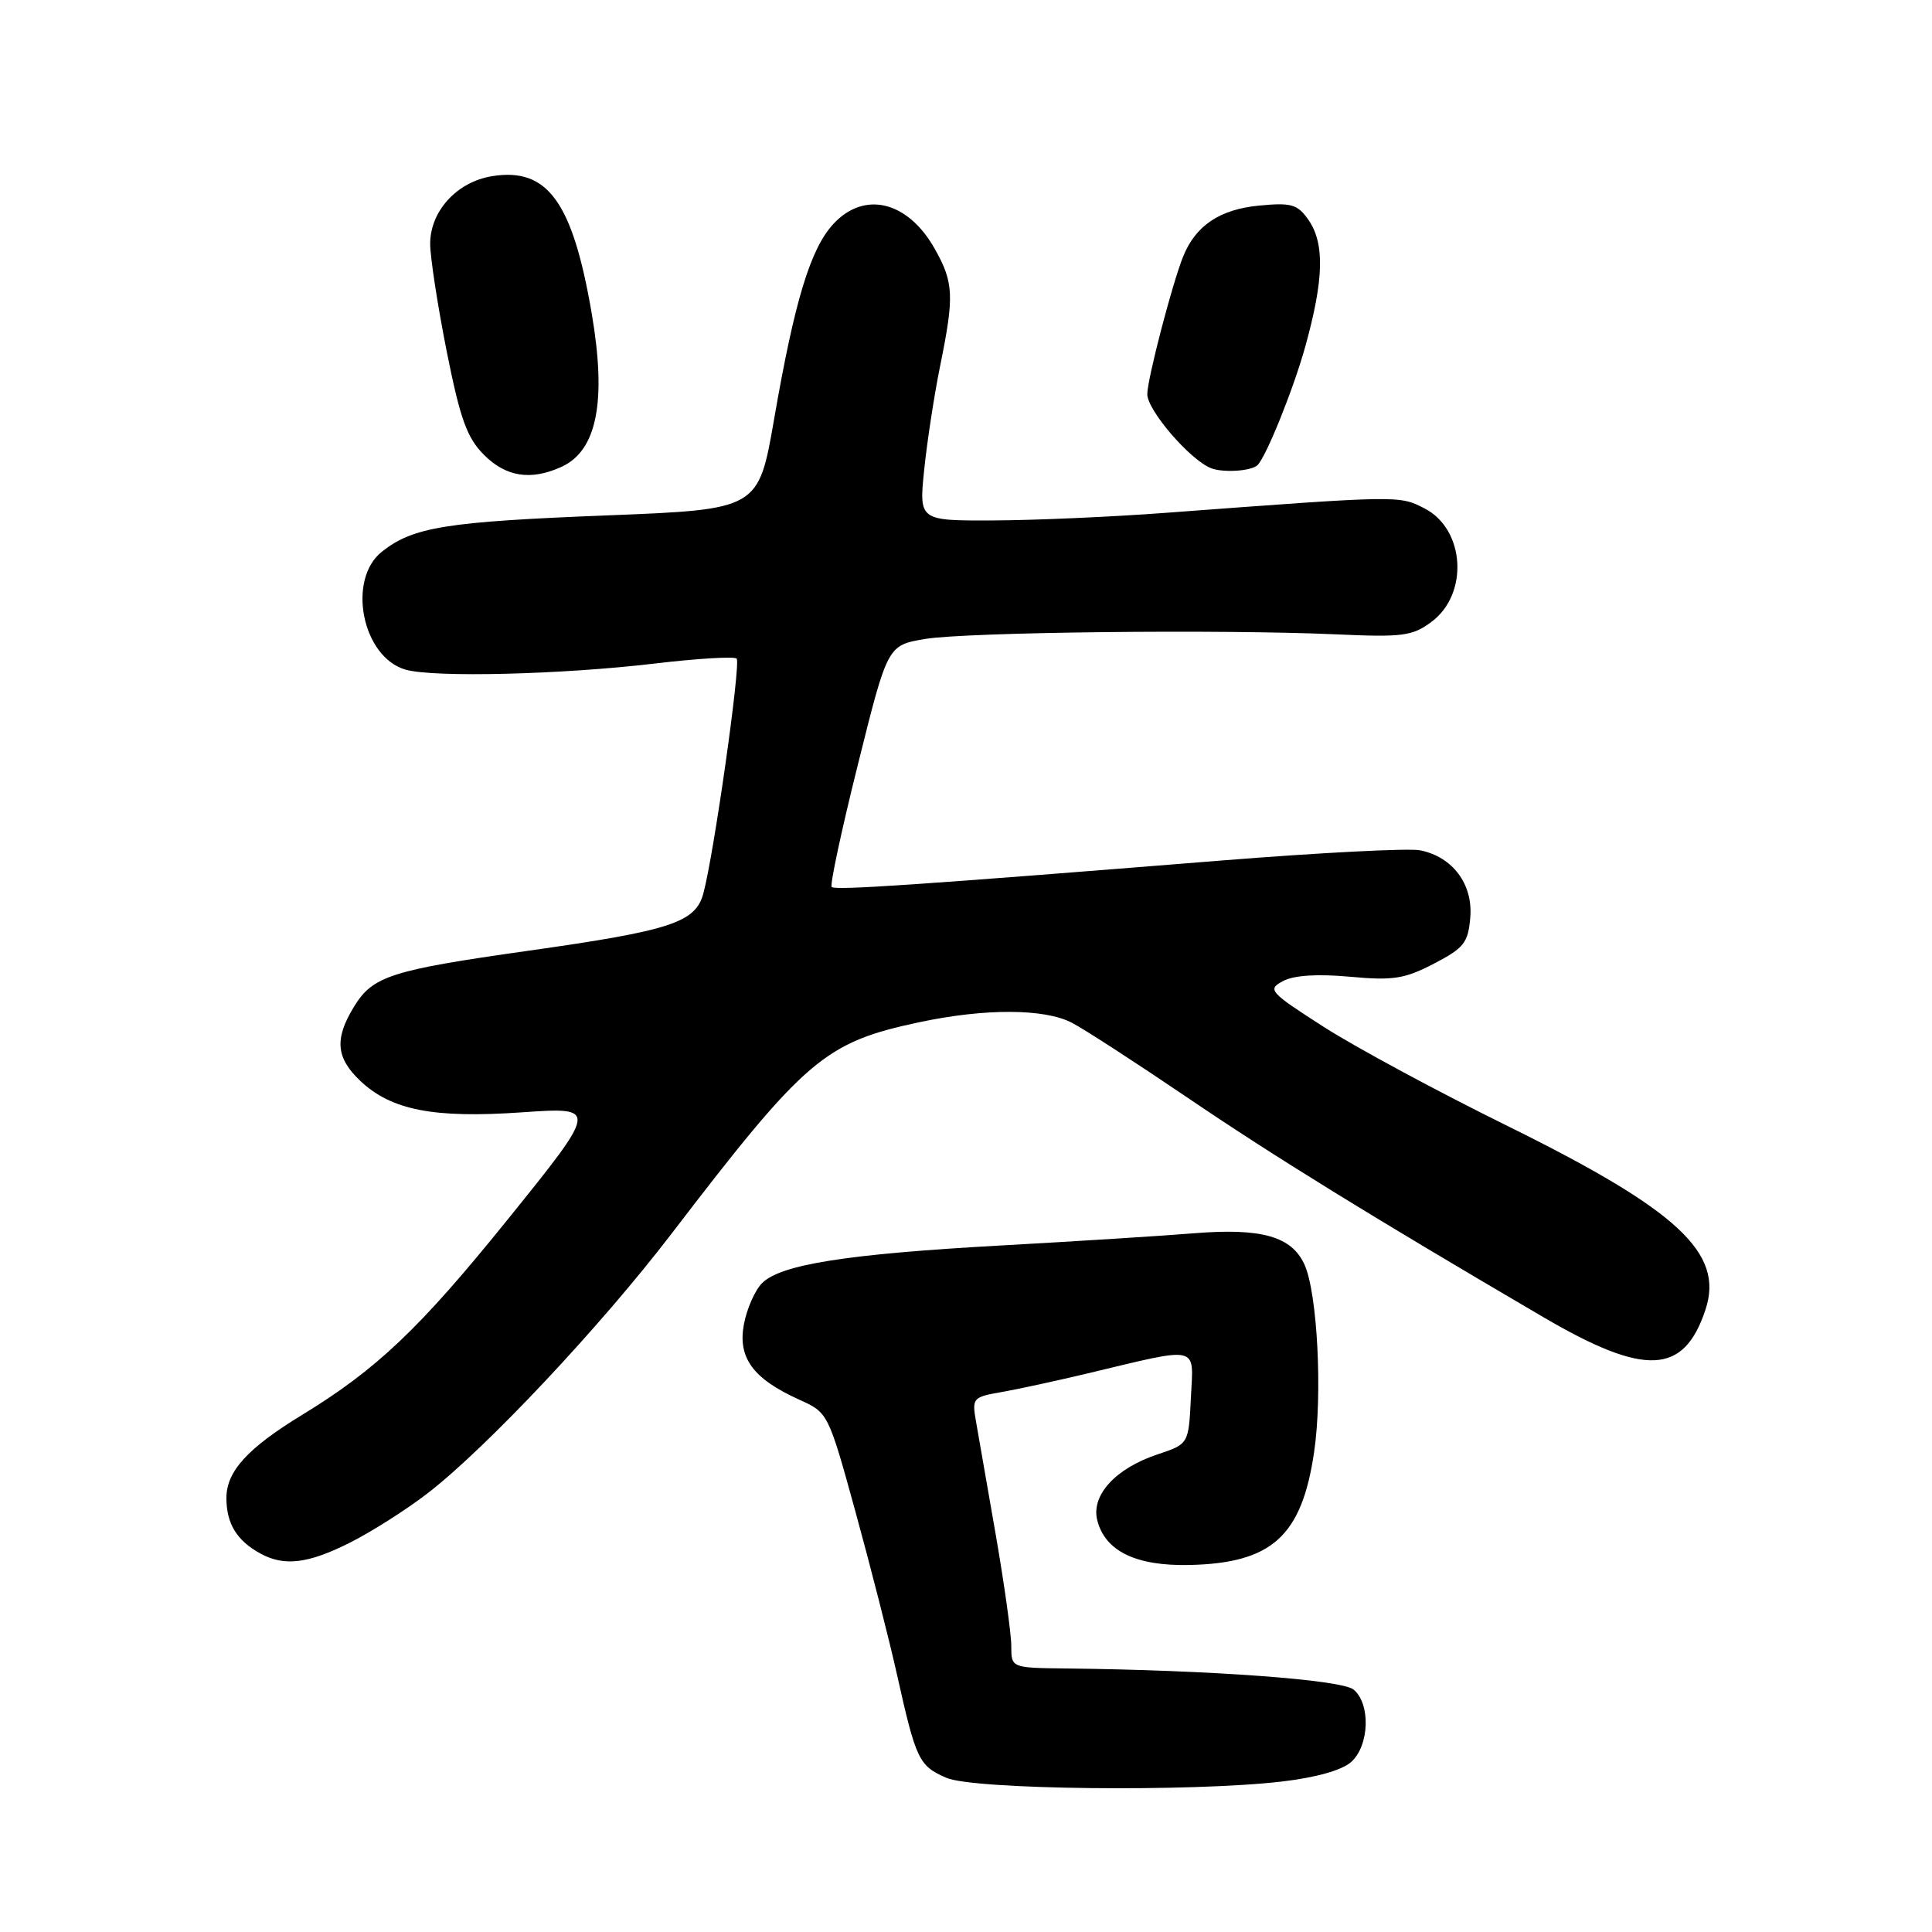 <?xml version="1.0" encoding="UTF-8" standalone="no"?>
<!DOCTYPE svg PUBLIC "-//W3C//DTD SVG 1.1//EN" "http://www.w3.org/Graphics/SVG/1.1/DTD/svg11.dtd" >
<svg xmlns="http://www.w3.org/2000/svg" xmlns:xlink="http://www.w3.org/1999/xlink" version="1.1" viewBox="0 0 256 256">
 <g >
 <path fill="currentColor"
d=" M 169.80 236.07 C 174.39 235.53 177.82 234.57 179.05 233.46 C 181.46 231.28 181.63 225.77 179.36 223.88 C 177.78 222.57 160.36 221.29 141.25 221.08 C 134.00 221.00 134.00 221.00 134.00 218.10 C 134.00 216.50 133.07 209.87 131.94 203.35 C 130.80 196.83 129.62 190.07 129.32 188.32 C 128.78 185.27 128.93 185.11 132.63 184.47 C 134.76 184.10 139.88 182.99 144.00 182.01 C 159.17 178.39 158.14 178.15 157.80 185.19 C 157.50 191.34 157.50 191.34 153.39 192.71 C 147.82 194.56 144.56 198.12 145.39 201.43 C 146.42 205.53 150.51 207.52 157.58 207.37 C 168.52 207.13 172.48 203.57 174.12 192.45 C 175.26 184.78 174.57 171.35 172.85 167.56 C 171.15 163.83 167.17 162.70 158.28 163.41 C 154.00 163.76 142.40 164.49 132.50 165.04 C 112.18 166.17 103.45 167.55 100.98 170.02 C 100.04 170.96 98.96 173.41 98.57 175.48 C 97.74 179.92 99.78 182.70 105.92 185.47 C 109.72 187.18 109.76 187.25 113.36 200.34 C 115.35 207.58 117.84 217.32 118.88 222.00 C 121.38 233.19 121.76 233.99 125.40 235.57 C 128.99 237.14 157.80 237.46 169.80 236.07 Z  M 46.35 204.42 C 49.18 203.00 53.80 200.07 56.62 197.90 C 64.40 191.91 79.56 175.78 88.96 163.50 C 106.76 140.25 109.27 138.11 121.86 135.44 C 130.53 133.60 138.38 133.63 142.01 135.51 C 143.61 136.33 150.45 140.77 157.21 145.35 C 168.83 153.24 181.67 161.16 204.50 174.53 C 218.00 182.43 223.13 182.19 225.99 173.52 C 228.47 166.03 222.33 160.34 199.78 149.21 C 190.58 144.68 179.62 138.77 175.42 136.08 C 168.19 131.44 167.90 131.12 170.00 130.00 C 171.43 129.23 174.54 129.03 178.85 129.42 C 184.59 129.95 186.12 129.71 190.00 127.69 C 193.99 125.62 194.54 124.92 194.82 121.56 C 195.19 117.15 192.48 113.53 188.17 112.67 C 186.70 112.37 174.93 112.98 162.00 114.01 C 121.48 117.27 110.67 118.00 110.20 117.53 C 109.95 117.28 111.51 109.97 113.68 101.29 C 117.61 85.51 117.61 85.51 122.55 84.67 C 128.00 83.75 161.93 83.37 177.18 84.06 C 185.84 84.45 187.15 84.28 189.68 82.40 C 194.64 78.71 194.13 70.15 188.78 67.38 C 185.38 65.63 185.57 65.63 154.50 67.95 C 147.35 68.49 137.06 68.94 131.63 68.96 C 121.77 69.00 121.77 69.00 122.46 62.25 C 122.84 58.54 123.79 52.35 124.57 48.50 C 126.46 39.22 126.38 37.45 123.87 32.99 C 120.31 26.65 114.55 25.23 110.43 29.67 C 107.39 32.95 105.29 39.85 102.58 55.50 C 100.50 67.50 100.50 67.50 80.50 68.29 C 59.12 69.13 54.77 69.82 50.63 73.08 C 45.92 76.78 47.99 87.12 53.77 88.74 C 57.56 89.80 74.47 89.38 86.77 87.92 C 92.42 87.25 97.29 86.96 97.61 87.27 C 98.19 87.86 94.60 113.18 93.20 118.38 C 92.15 122.24 88.95 123.30 70.00 125.98 C 51.77 128.56 49.38 129.33 46.89 133.42 C 44.30 137.66 44.52 140.18 47.75 143.23 C 51.86 147.11 57.46 148.20 69.16 147.39 C 79.29 146.69 79.29 146.69 67.18 161.70 C 55.59 176.06 49.90 181.46 40.00 187.50 C 32.80 191.89 30.00 194.97 30.00 198.50 C 30.00 201.89 31.38 204.14 34.50 205.85 C 37.66 207.58 40.82 207.20 46.35 204.42 Z  M 74.40 61.86 C 79.11 59.72 80.40 53.17 78.40 41.50 C 75.87 26.74 72.55 22.17 65.23 23.34 C 60.56 24.08 57.00 27.96 57.00 32.31 C 57.00 34.06 57.98 40.45 59.18 46.50 C 60.97 55.49 61.87 58.00 64.11 60.25 C 67.04 63.20 70.34 63.71 74.40 61.86 Z  M 166.63 61.63 C 167.80 60.46 171.41 51.51 172.97 45.87 C 175.43 37.00 175.54 32.22 173.36 29.11 C 171.93 27.07 171.11 26.83 166.85 27.24 C 161.62 27.74 158.42 29.89 156.77 34.00 C 155.32 37.60 152.04 50.19 152.02 52.22 C 152.00 54.33 157.65 60.91 160.45 62.03 C 162.05 62.67 165.82 62.43 166.63 61.63 Z "/>
</g>
</svg>